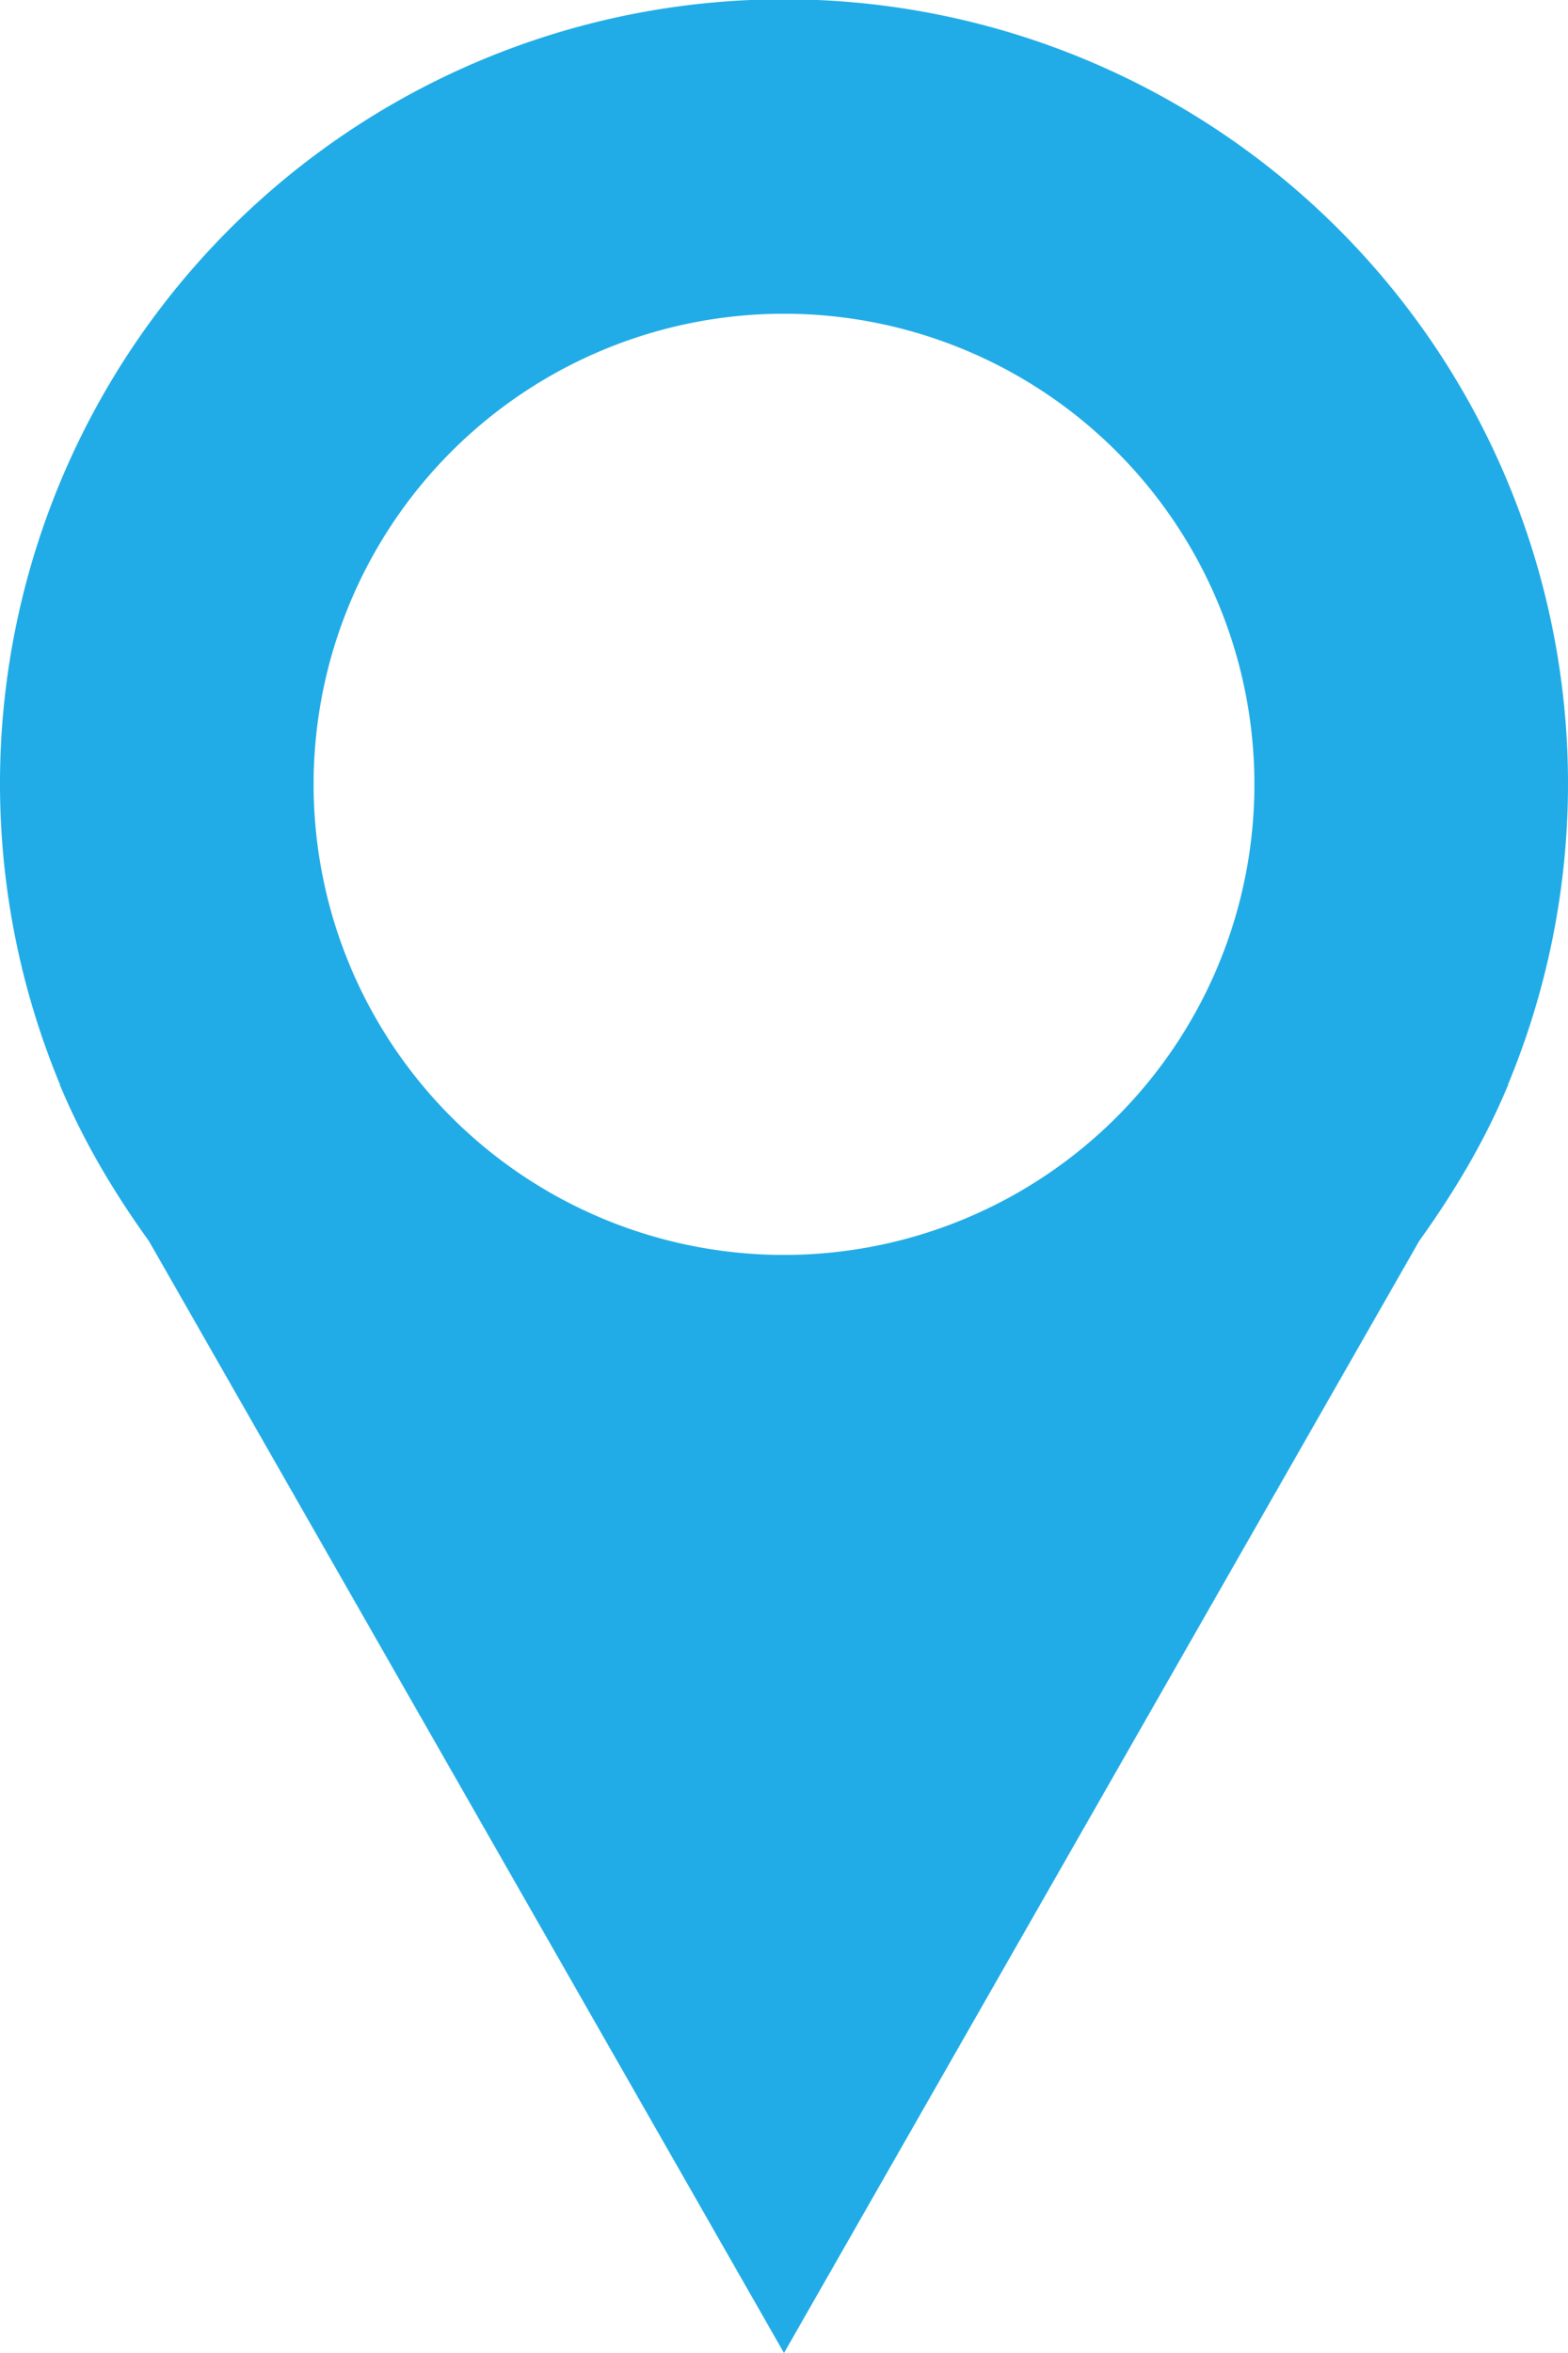 <svg xmlns="http://www.w3.org/2000/svg" width="10" height="15" viewBox="0 0 10 15"><path fill="#21ACE7" d="M9.62 6.915l-.004.002a5 5 0 1 0-9.232 0L.38 6.915l.006.011c.148.353.343.679.564.986L5 15l4.051-7.089c.22-.307.415-.631.562-.983l.007-.013zM5 2a3 3 0 1 1 0 6 3 3 0 0 1 0-6z"/></svg>